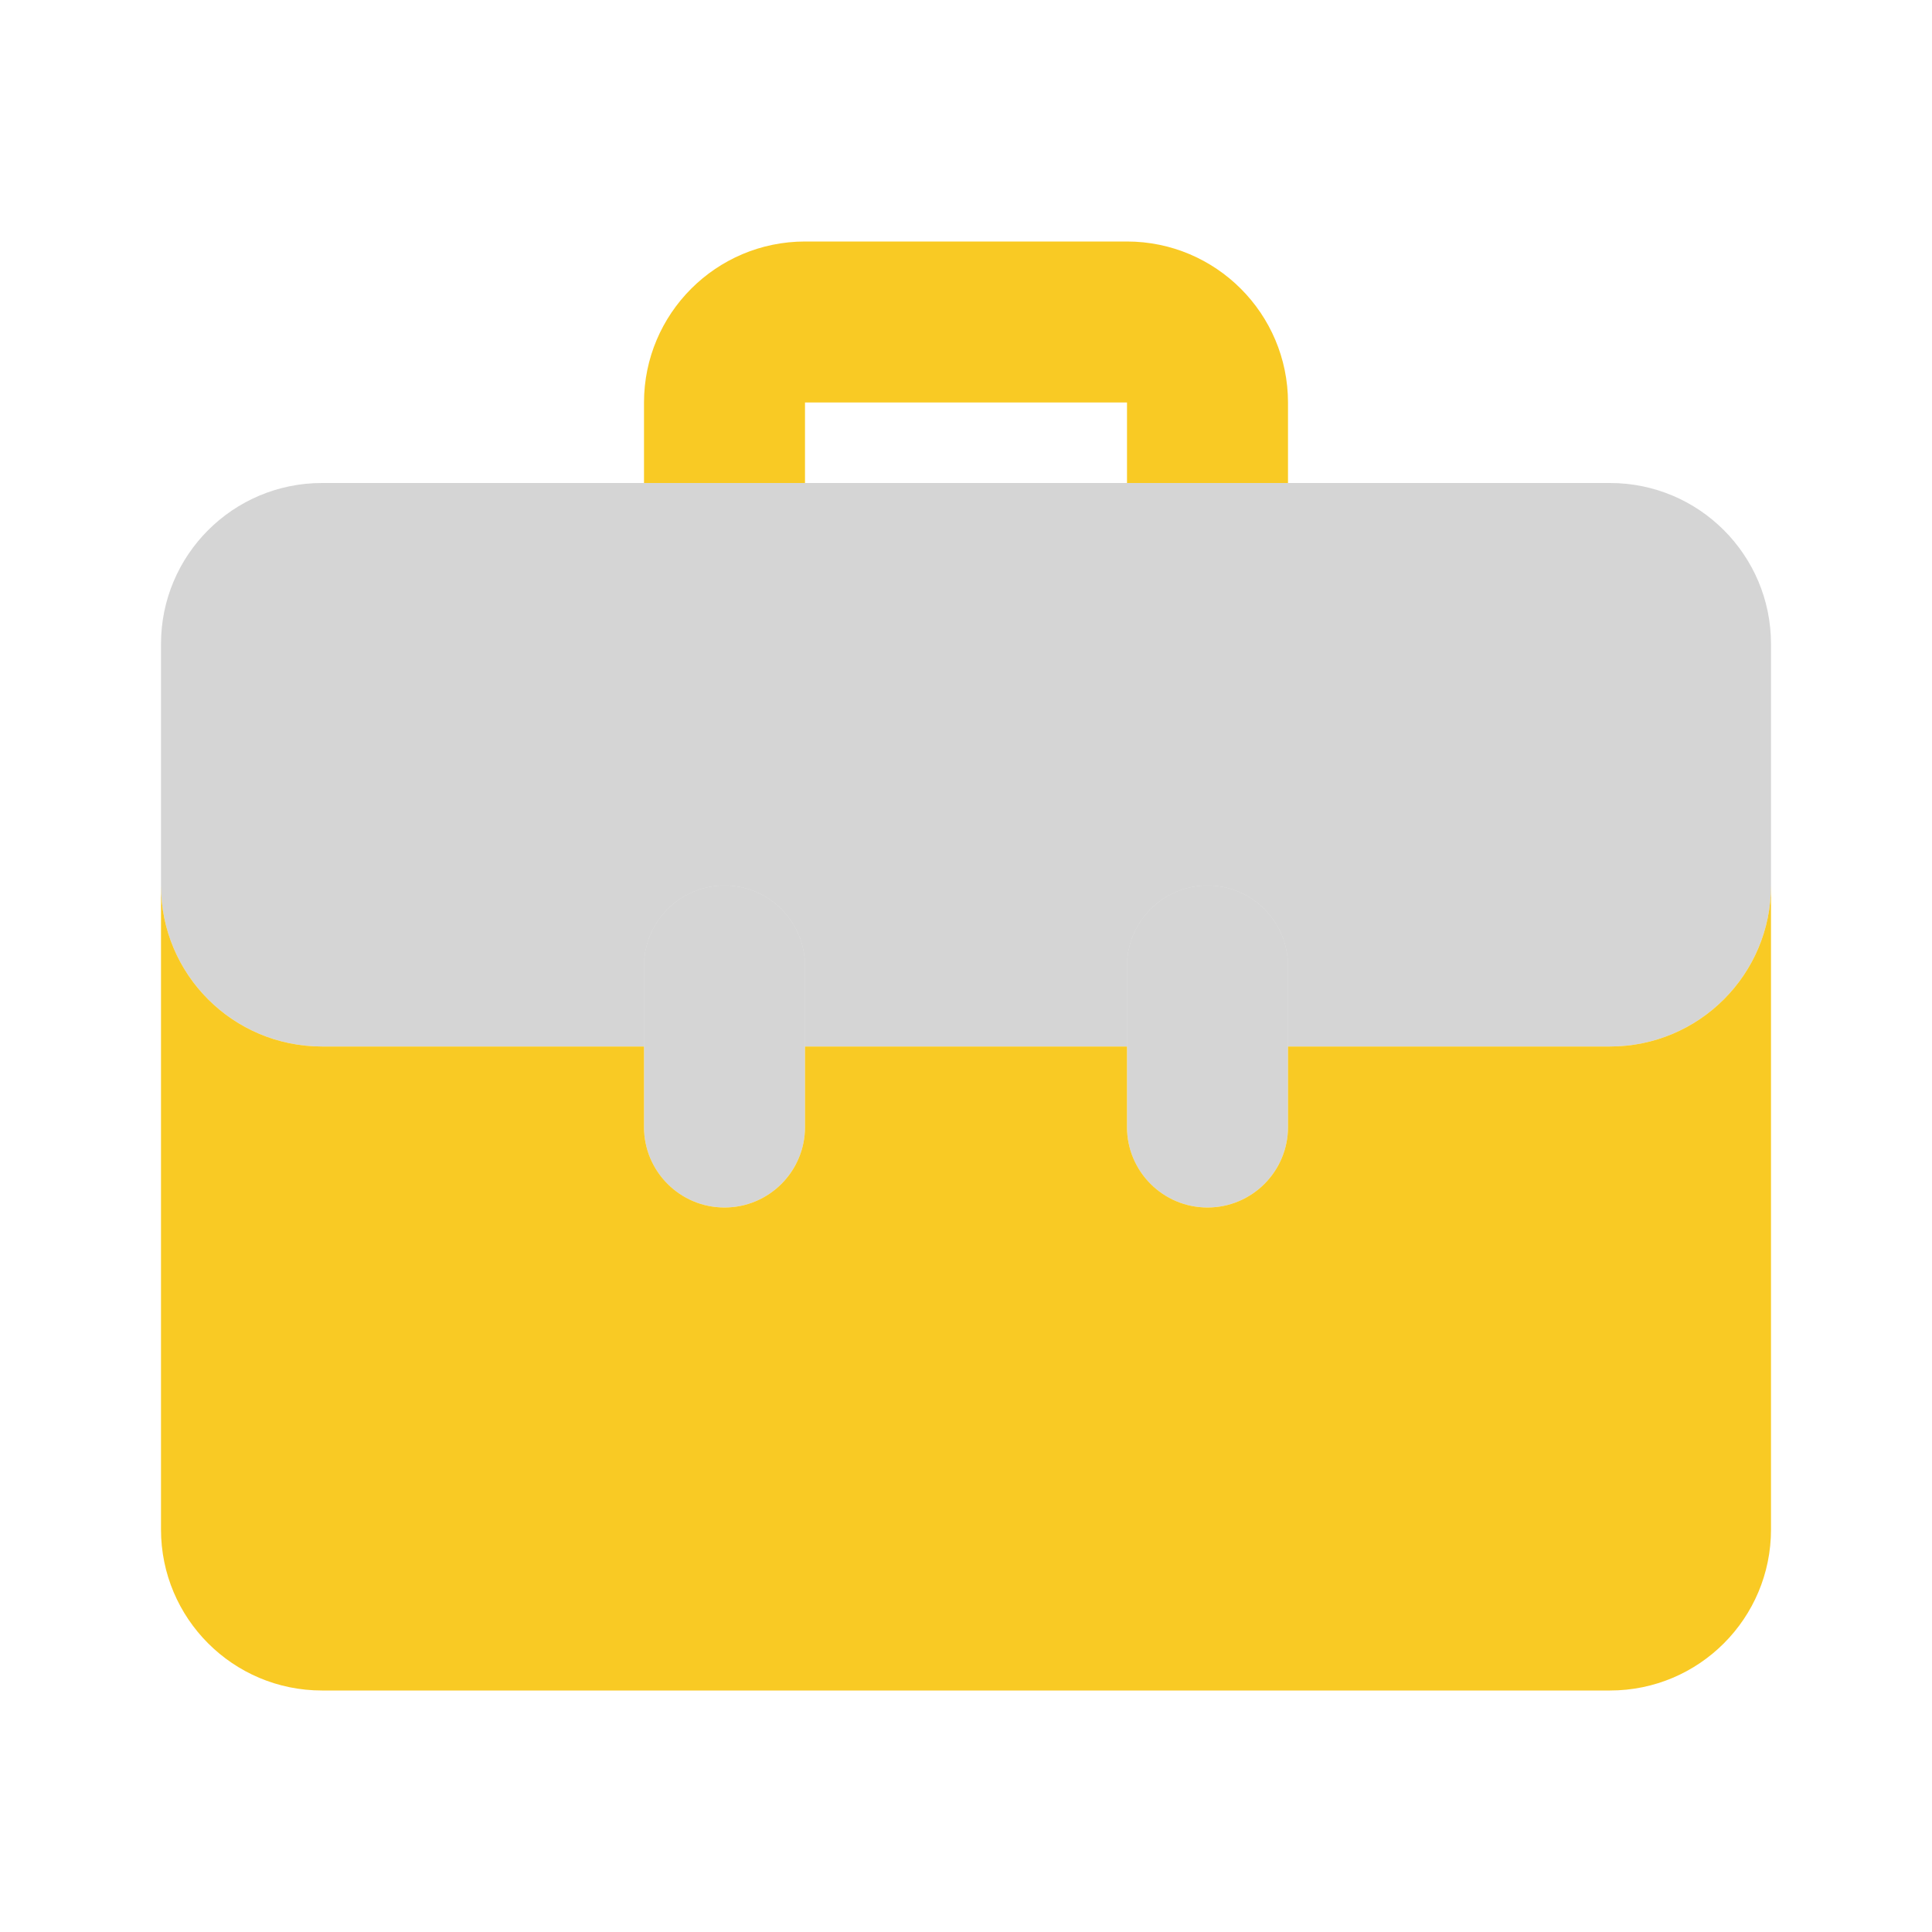 <svg width="24" height="24" viewBox="0 0 24 24" fill="none" xmlns="http://www.w3.org/2000/svg">
<g id="briefcase">
<g id="accent">
<path d="M9 15C8.448 15 8 14.553 8 14.001C8 14.001 8 14 8 14.001V12C8 11.448 8.448 11 9 11C9.552 11 10 11.448 10 12V14C10 14.552 9.552 15 9 15C9 15 9 15 9 15ZM15 15C14.448 15 14 14.553 14 14.001C14 14.001 14 14 14 14.001V12C14 11.448 14.448 11 15 11C15.552 11 16 11.448 16 12V14C16 14.552 15.552 15 15 15C15 15 15 15 15 15Z" fill="#979797" fill-opacity="0.4"/>
<path d="M20 6H4C2.895 6 2 6.895 2 8V11C2 12.105 2.895 13 4 13H8V12C8 11.448 8.448 11 9 11C9.552 11 10 11.448 10 12V13H14V12C14 11.448 14.448 11 15 11C15.552 11 16 11.448 16 12V13H20C21.105 13 22 12.105 22 11V8C22 6.895 21.105 6 20 6Z" fill="#979797" fill-opacity="0.4"/>
</g>
<g id="primary">
<path d="M10 6V5H14V6H16V5C15.999 3.896 15.104 3.001 14 3H10C8.896 3.001 8.001 3.896 8 5V6H10Z" fill="#F9CA24"/>
<path d="M20 13H16V14C16 14.552 15.552 15 15 15C14.448 15 14 14.552 14 14V13H10V14C10 14.552 9.552 15 9 15C8.448 15 8 14.552 8 14V13H4C2.895 13 2 12.105 2 11V19C2 20.105 2.895 21 4 21H20C21.105 21 22 20.105 22 19V11C22 12.105 21.105 13 20 13Z" fill="#F9CA24"/>
</g>
</g>
</svg>
